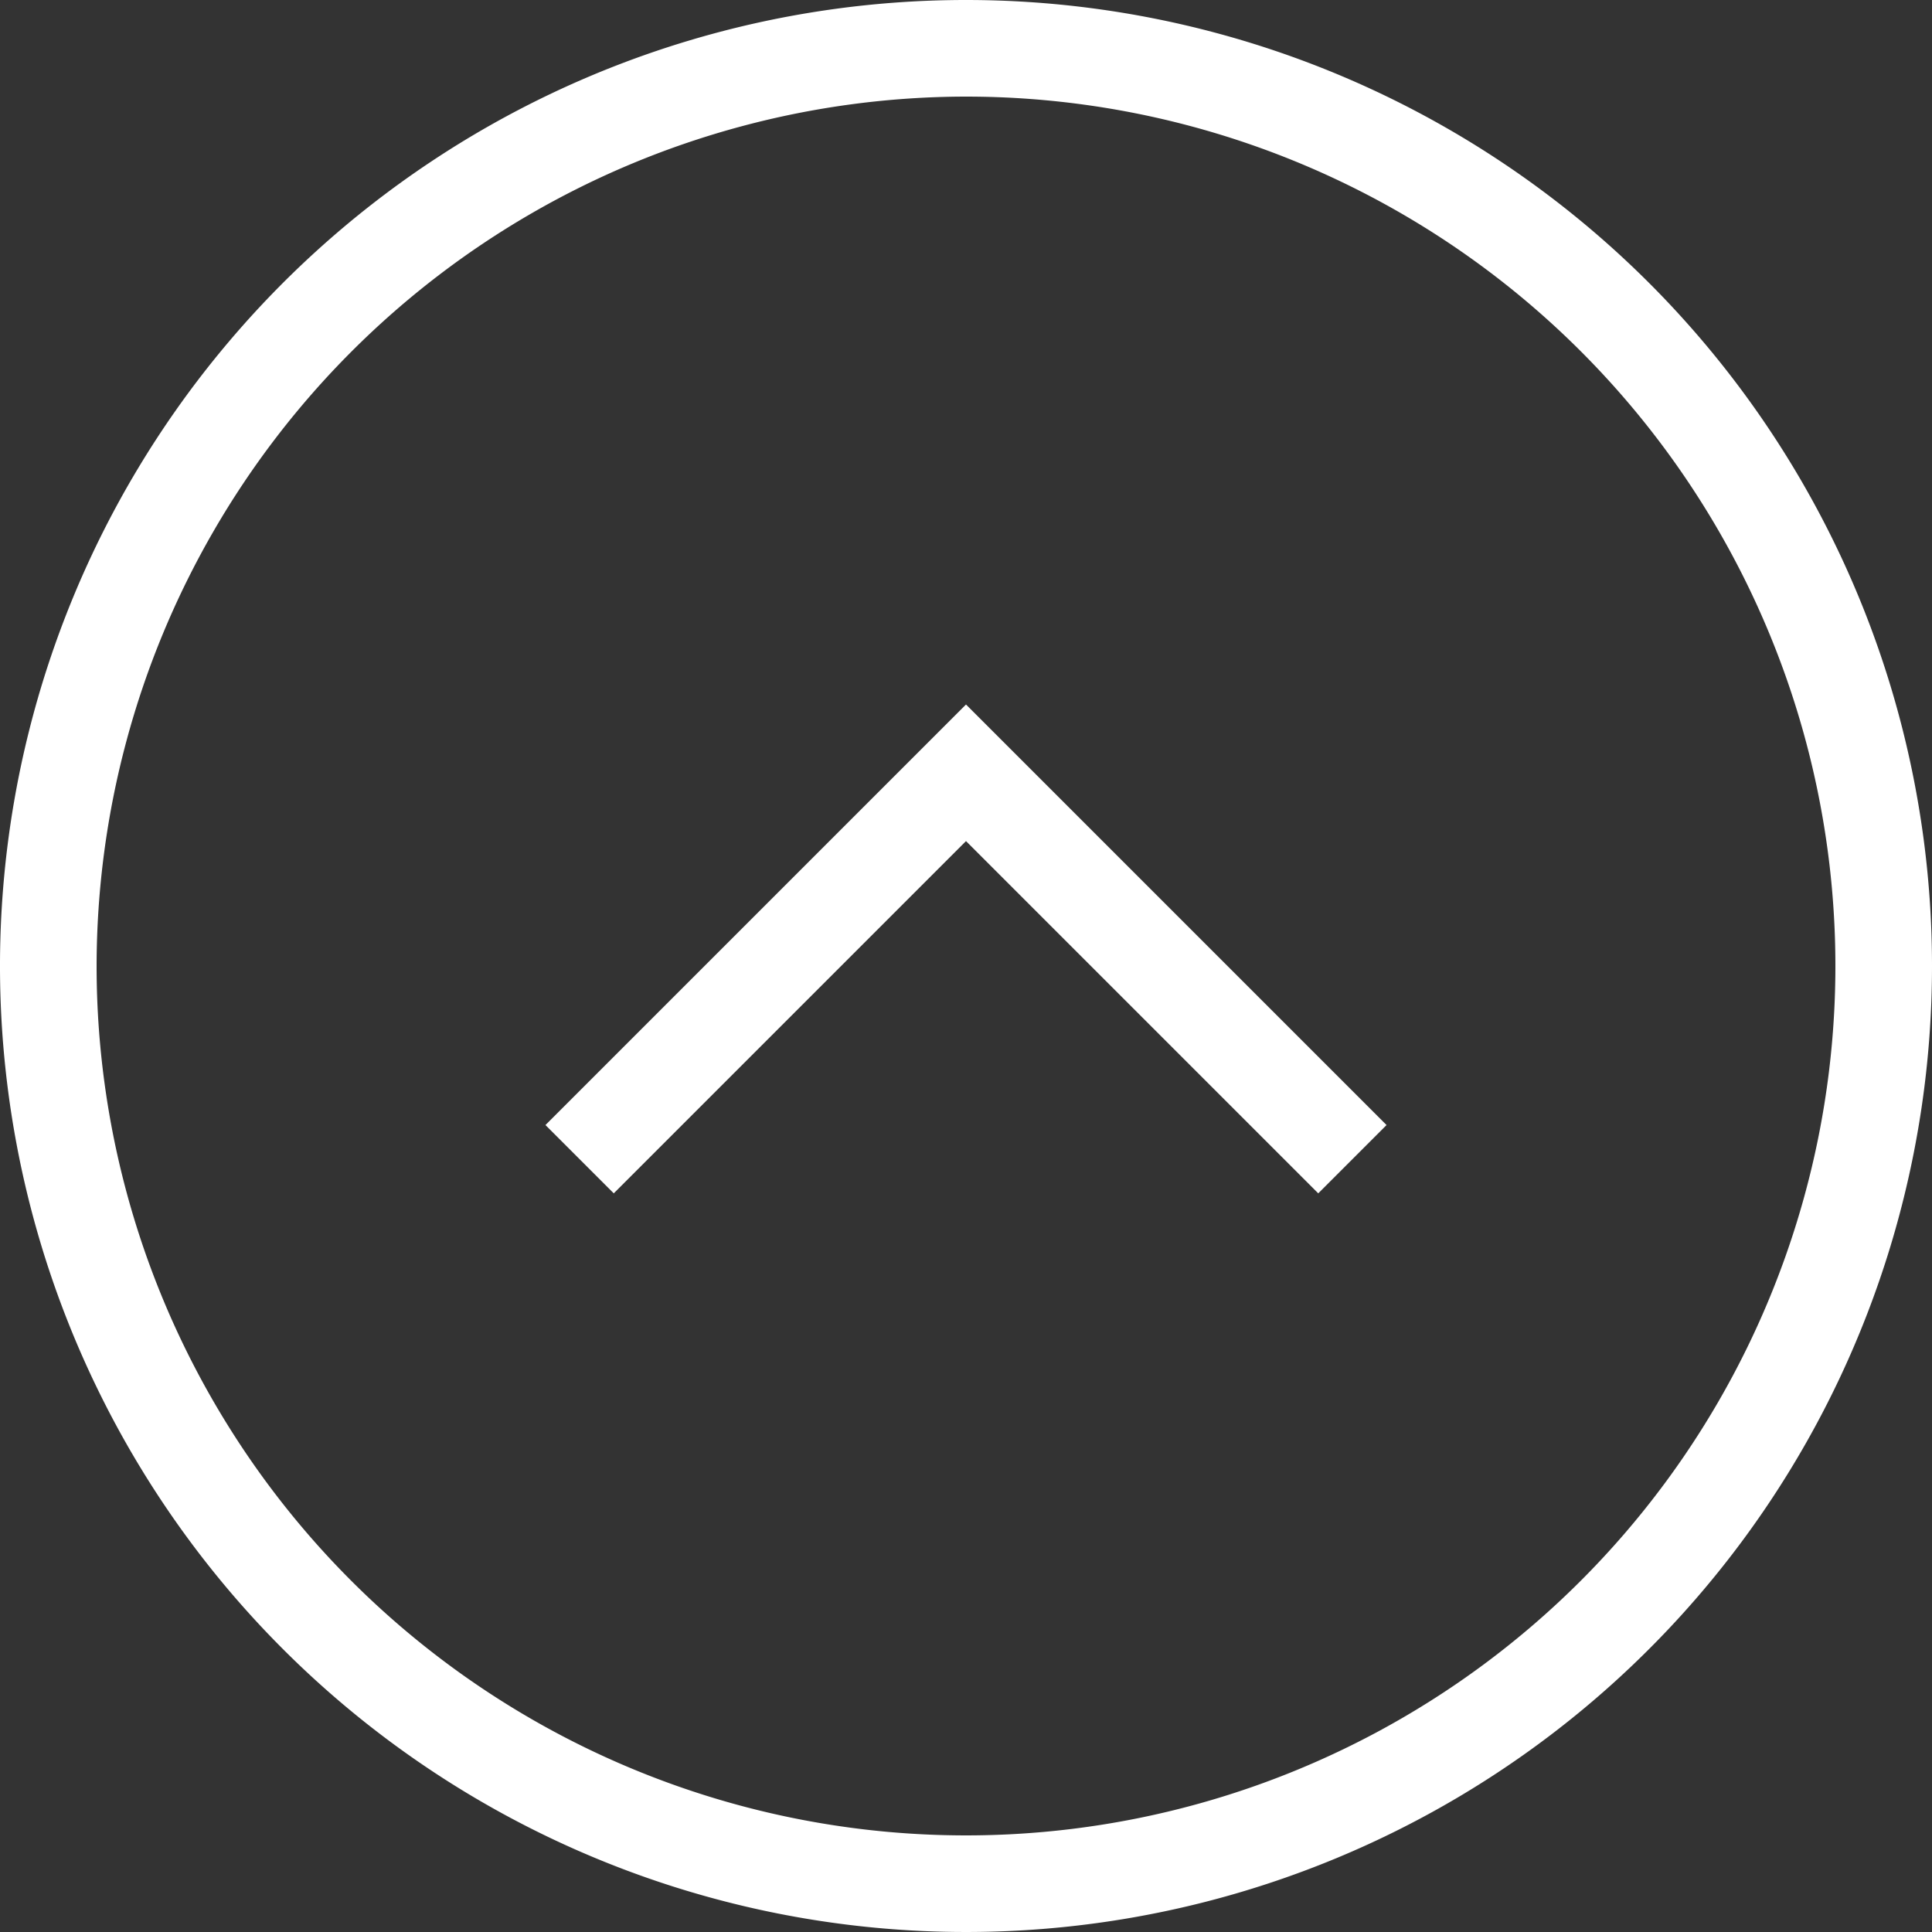 <svg xmlns="http://www.w3.org/2000/svg" width="20" height="20" viewBox="0 0 20 20">
  <rect x="0" y="0" width="20" height="20" fill="#333333" stroke="none"/>
  <g id="グループ_300" data-name="グループ 300" transform="translate(-2976.5 -14961.5)">
    <path id="パス_151" data-name="パス 151" d="M2986.5,14962.5a9,9,0,1,1-9,9,9.01,9.01,0,0,1,9-9m0-1a10,10,0,1,0,10,10,10,10,0,0,0-10-10Z" fill="#fff"/>
    <path id="パス_152" data-name="パス 152" d="M2982.5,14973.5l4-4,4,4" fill="none" stroke="#fff" stroke-miterlimit="10" stroke-width="1"/>
  </g>
</svg>
